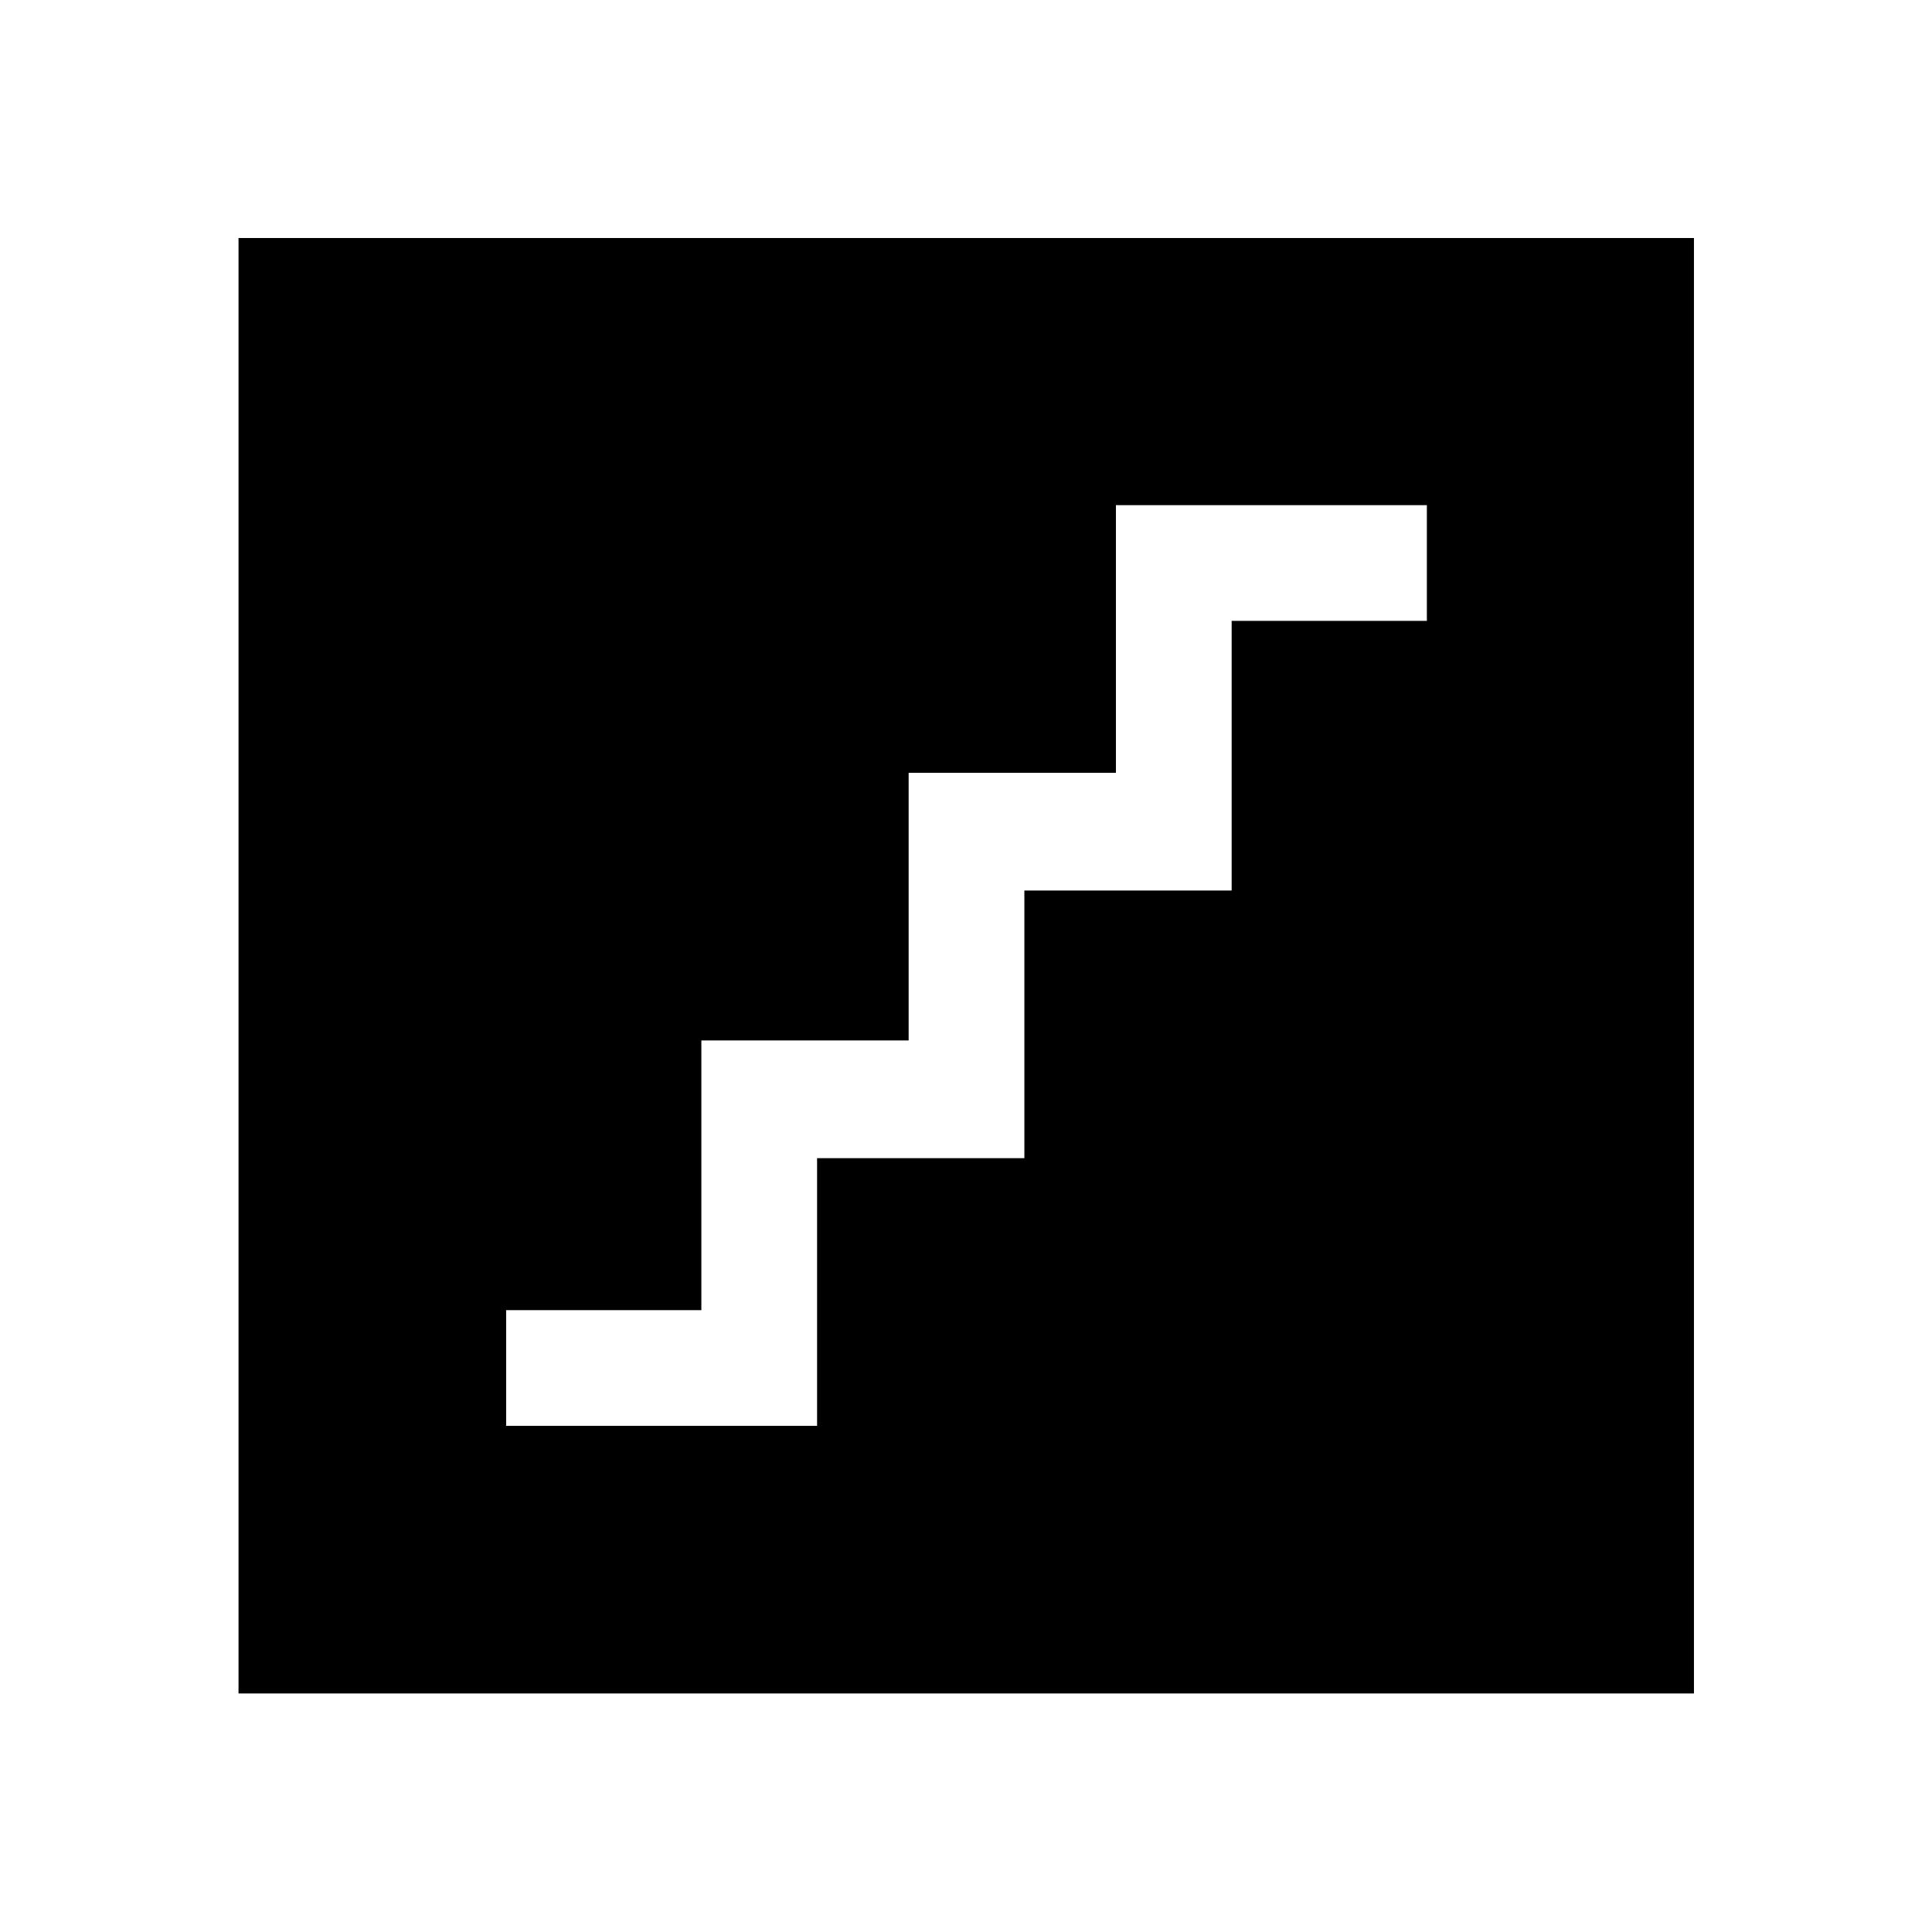 <svg xmlns="http://www.w3.org/2000/svg" height="48" viewBox="0 -960 960 960" width="48"><path d="M251.5-251.5H406v-133h103v-133h103v-134h97V-709H554.5v133h-103v133h-103v134h-97v57.5ZM118.52-118.52v-723.2h723.2v723.2h-723.2Z"/></svg>